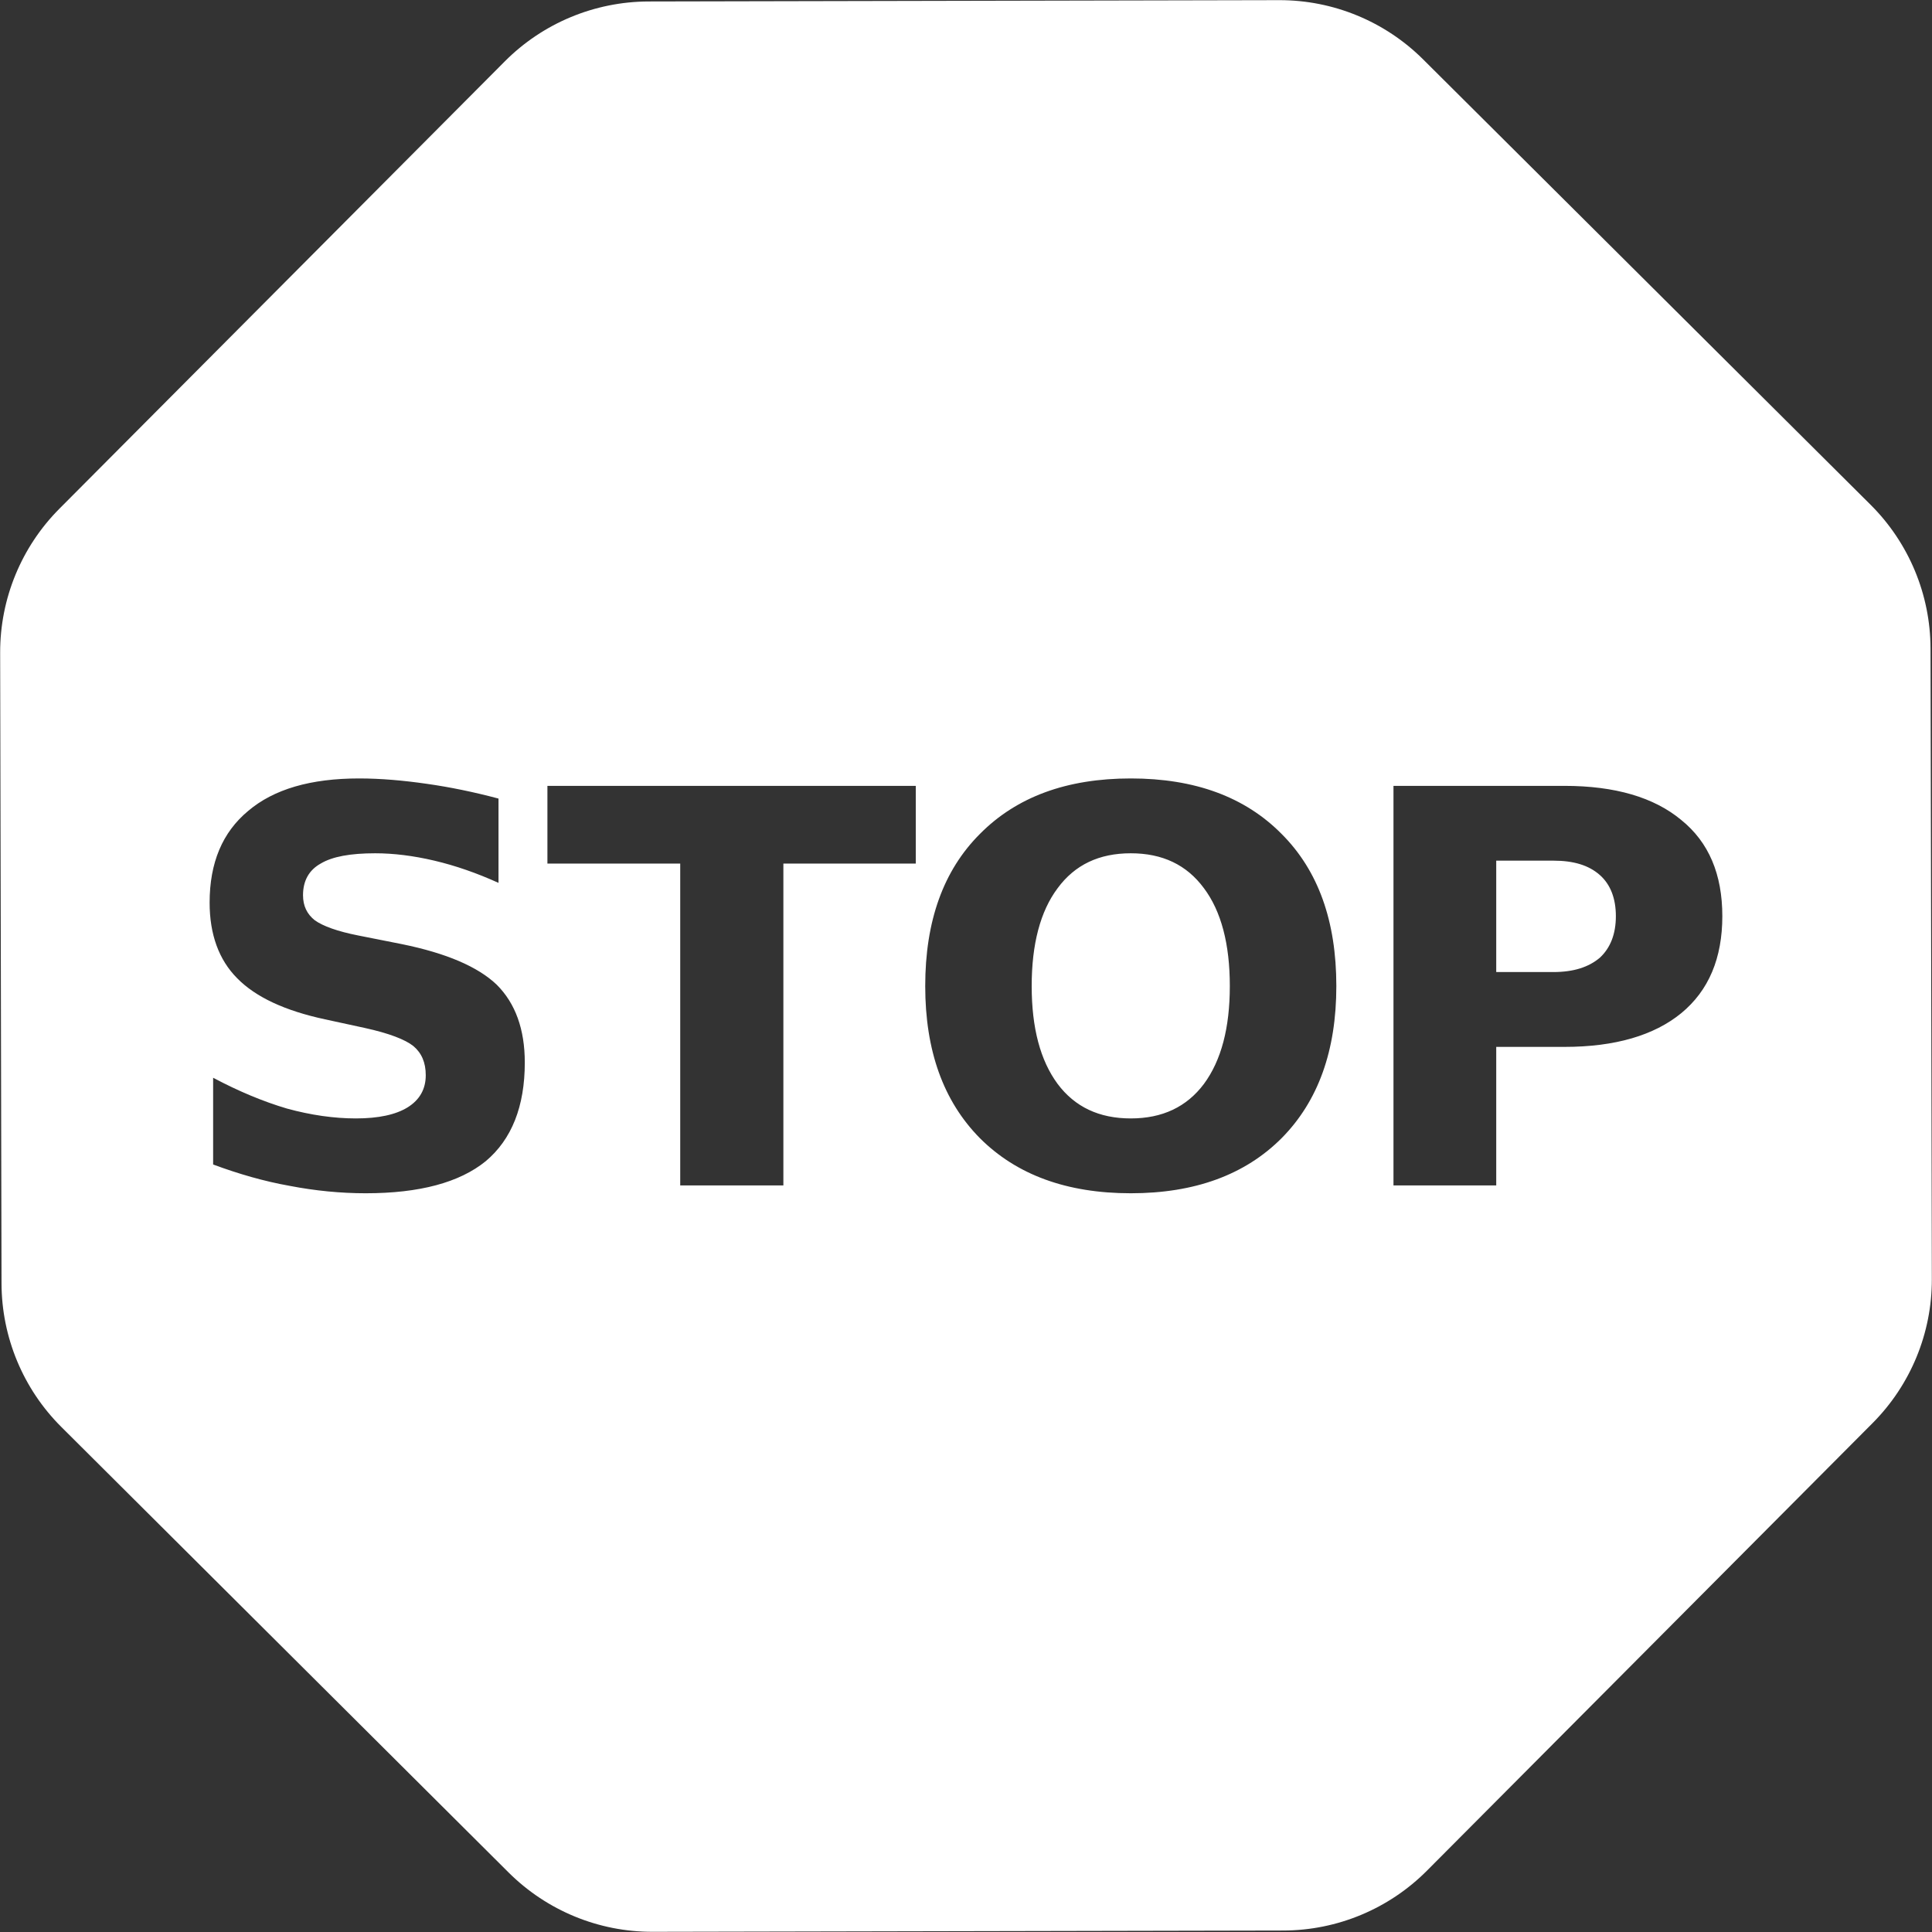 <svg width="38" height="38" viewBox="0 0 38 38" fill="none" xmlns="http://www.w3.org/2000/svg">
<rect x="0" y="0" width="38" height="38" fill="#333333" stroke="none"/>
<path d="M27.991 1.168C27.24 0.42 26.222 0.001 25.161 0.003L12.755 0.029C11.695 0.032 10.678 0.455 9.929 1.207L1.169 10.005C0.42 10.757 0.001 11.775 0.003 12.836L0.03 25.241C0.032 26.302 0.455 27.319 1.207 28.067L10.005 36.831C10.757 37.579 11.775 37.999 12.836 37.996L25.241 37.971C26.302 37.969 27.319 37.545 28.067 36.793L36.831 27.991C37.58 27.239 37.999 26.221 37.997 25.161L37.971 12.756C37.969 11.695 37.545 10.678 36.793 9.929L27.991 1.168ZM25.564 3.046L34.927 12.36L34.952 25.564L25.637 34.927L12.36 34.879L3.073 25.637L3.046 12.433L12.36 3.073L25.564 3.046ZM25.564 3.046L12.36 3.073L3.046 12.433L3.073 25.637L12.433 34.952L25.637 34.927L34.952 25.564L34.927 12.36L25.564 3.046ZM7.064 15.311C7.492 15.311 7.937 15.351 8.39 15.416C8.851 15.481 9.32 15.578 9.805 15.707V17.365C9.376 17.171 8.956 17.025 8.543 16.928C8.131 16.831 7.743 16.783 7.379 16.783C6.894 16.783 6.538 16.847 6.308 16.985C6.076 17.114 5.96 17.325 5.96 17.608C5.96 17.818 6.038 17.979 6.192 18.101C6.35 18.214 6.635 18.319 7.048 18.4L7.905 18.57C8.778 18.748 9.401 19.014 9.772 19.37C10.136 19.734 10.322 20.243 10.322 20.898C10.322 21.764 10.064 22.41 9.554 22.839C9.037 23.259 8.252 23.47 7.193 23.47C6.7 23.47 6.199 23.421 5.696 23.324C5.195 23.235 4.693 23.09 4.192 22.904V21.198C4.693 21.464 5.177 21.666 5.644 21.804C6.114 21.933 6.571 21.998 6.999 21.998C7.444 21.998 7.783 21.925 8.018 21.78C8.252 21.634 8.374 21.424 8.374 21.149C8.374 20.898 8.293 20.712 8.131 20.575C7.969 20.446 7.654 20.324 7.177 20.219L6.393 20.049C5.606 19.88 5.03 19.613 4.665 19.241C4.303 18.877 4.123 18.376 4.123 17.753C4.123 16.969 4.375 16.37 4.881 15.95C5.386 15.521 6.113 15.311 7.064 15.311ZM22.241 15.311C23.502 15.311 24.489 15.675 25.208 16.403C25.928 17.122 26.284 18.117 26.284 19.394C26.284 20.664 25.928 21.658 25.208 22.386C24.489 23.106 23.502 23.47 22.241 23.47C20.979 23.47 19.993 23.106 19.273 22.386C18.554 21.658 18.198 20.664 18.198 19.394C18.198 18.117 18.554 17.122 19.273 16.403C19.993 15.675 20.979 15.311 22.241 15.311ZM10.767 15.457H18.012V16.985H15.408V23.316H13.379V16.985H10.767V15.457ZM27.408 15.457H30.771C31.766 15.457 32.534 15.683 33.068 16.128C33.609 16.564 33.876 17.195 33.876 18.02C33.876 18.845 33.609 19.483 33.068 19.928C32.534 20.365 31.766 20.591 30.771 20.591H29.429V23.316H27.408V15.457ZM22.241 16.783C21.618 16.783 21.141 17.009 20.802 17.47C20.462 17.923 20.292 18.57 20.292 19.394C20.292 20.219 20.462 20.858 20.802 21.319C21.141 21.772 21.618 21.998 22.241 21.998C22.863 21.998 23.34 21.772 23.68 21.319C24.02 20.858 24.189 20.219 24.189 19.394C24.189 18.57 24.02 17.923 23.68 17.47C23.34 17.009 22.863 16.783 22.241 16.783ZM29.429 16.928V19.119H30.553C30.949 19.119 31.248 19.023 31.467 18.837C31.677 18.642 31.782 18.367 31.782 18.02C31.782 17.672 31.677 17.397 31.467 17.211C31.248 17.017 30.949 16.928 30.553 16.928H29.429Z" fill="white"/>
</svg>
